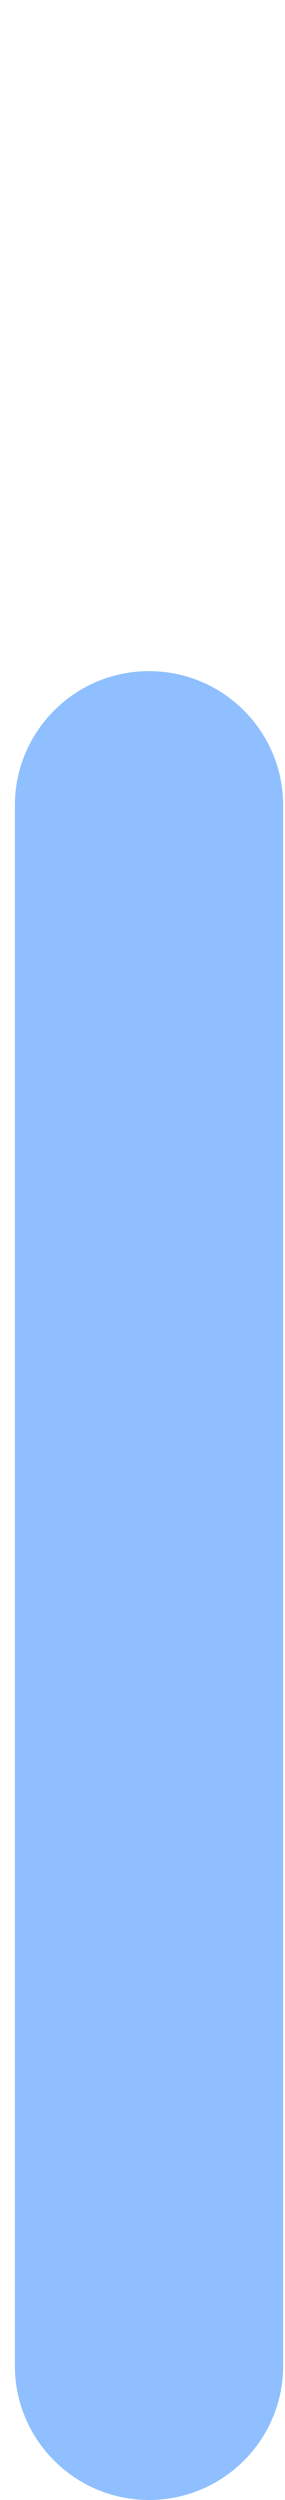 <svg width="17" height="149" viewBox="0 0 17 149" fill="none" xmlns="http://www.w3.org/2000/svg">
<g clip-path="url(#clip0_0_808)">
<path d="M0.889 48C0.889 43.582 4.471 40 8.889 40C13.307 40 16.889 43.582 16.889 48V141C16.889 145.418 13.307 149 8.889 149C4.471 149 0.889 145.418 0.889 141V48Z" fill="#8FBFFF"/>
</g>
<defs>
<clipPath id="clip0_0_808">
<path d="M0.889 44C0.889 41.791 2.68 40 4.889 40H12.889C15.098 40 16.889 41.791 16.889 44V149H0.889V44Z" fill="white"/>
</clipPath>
</defs>
</svg>
